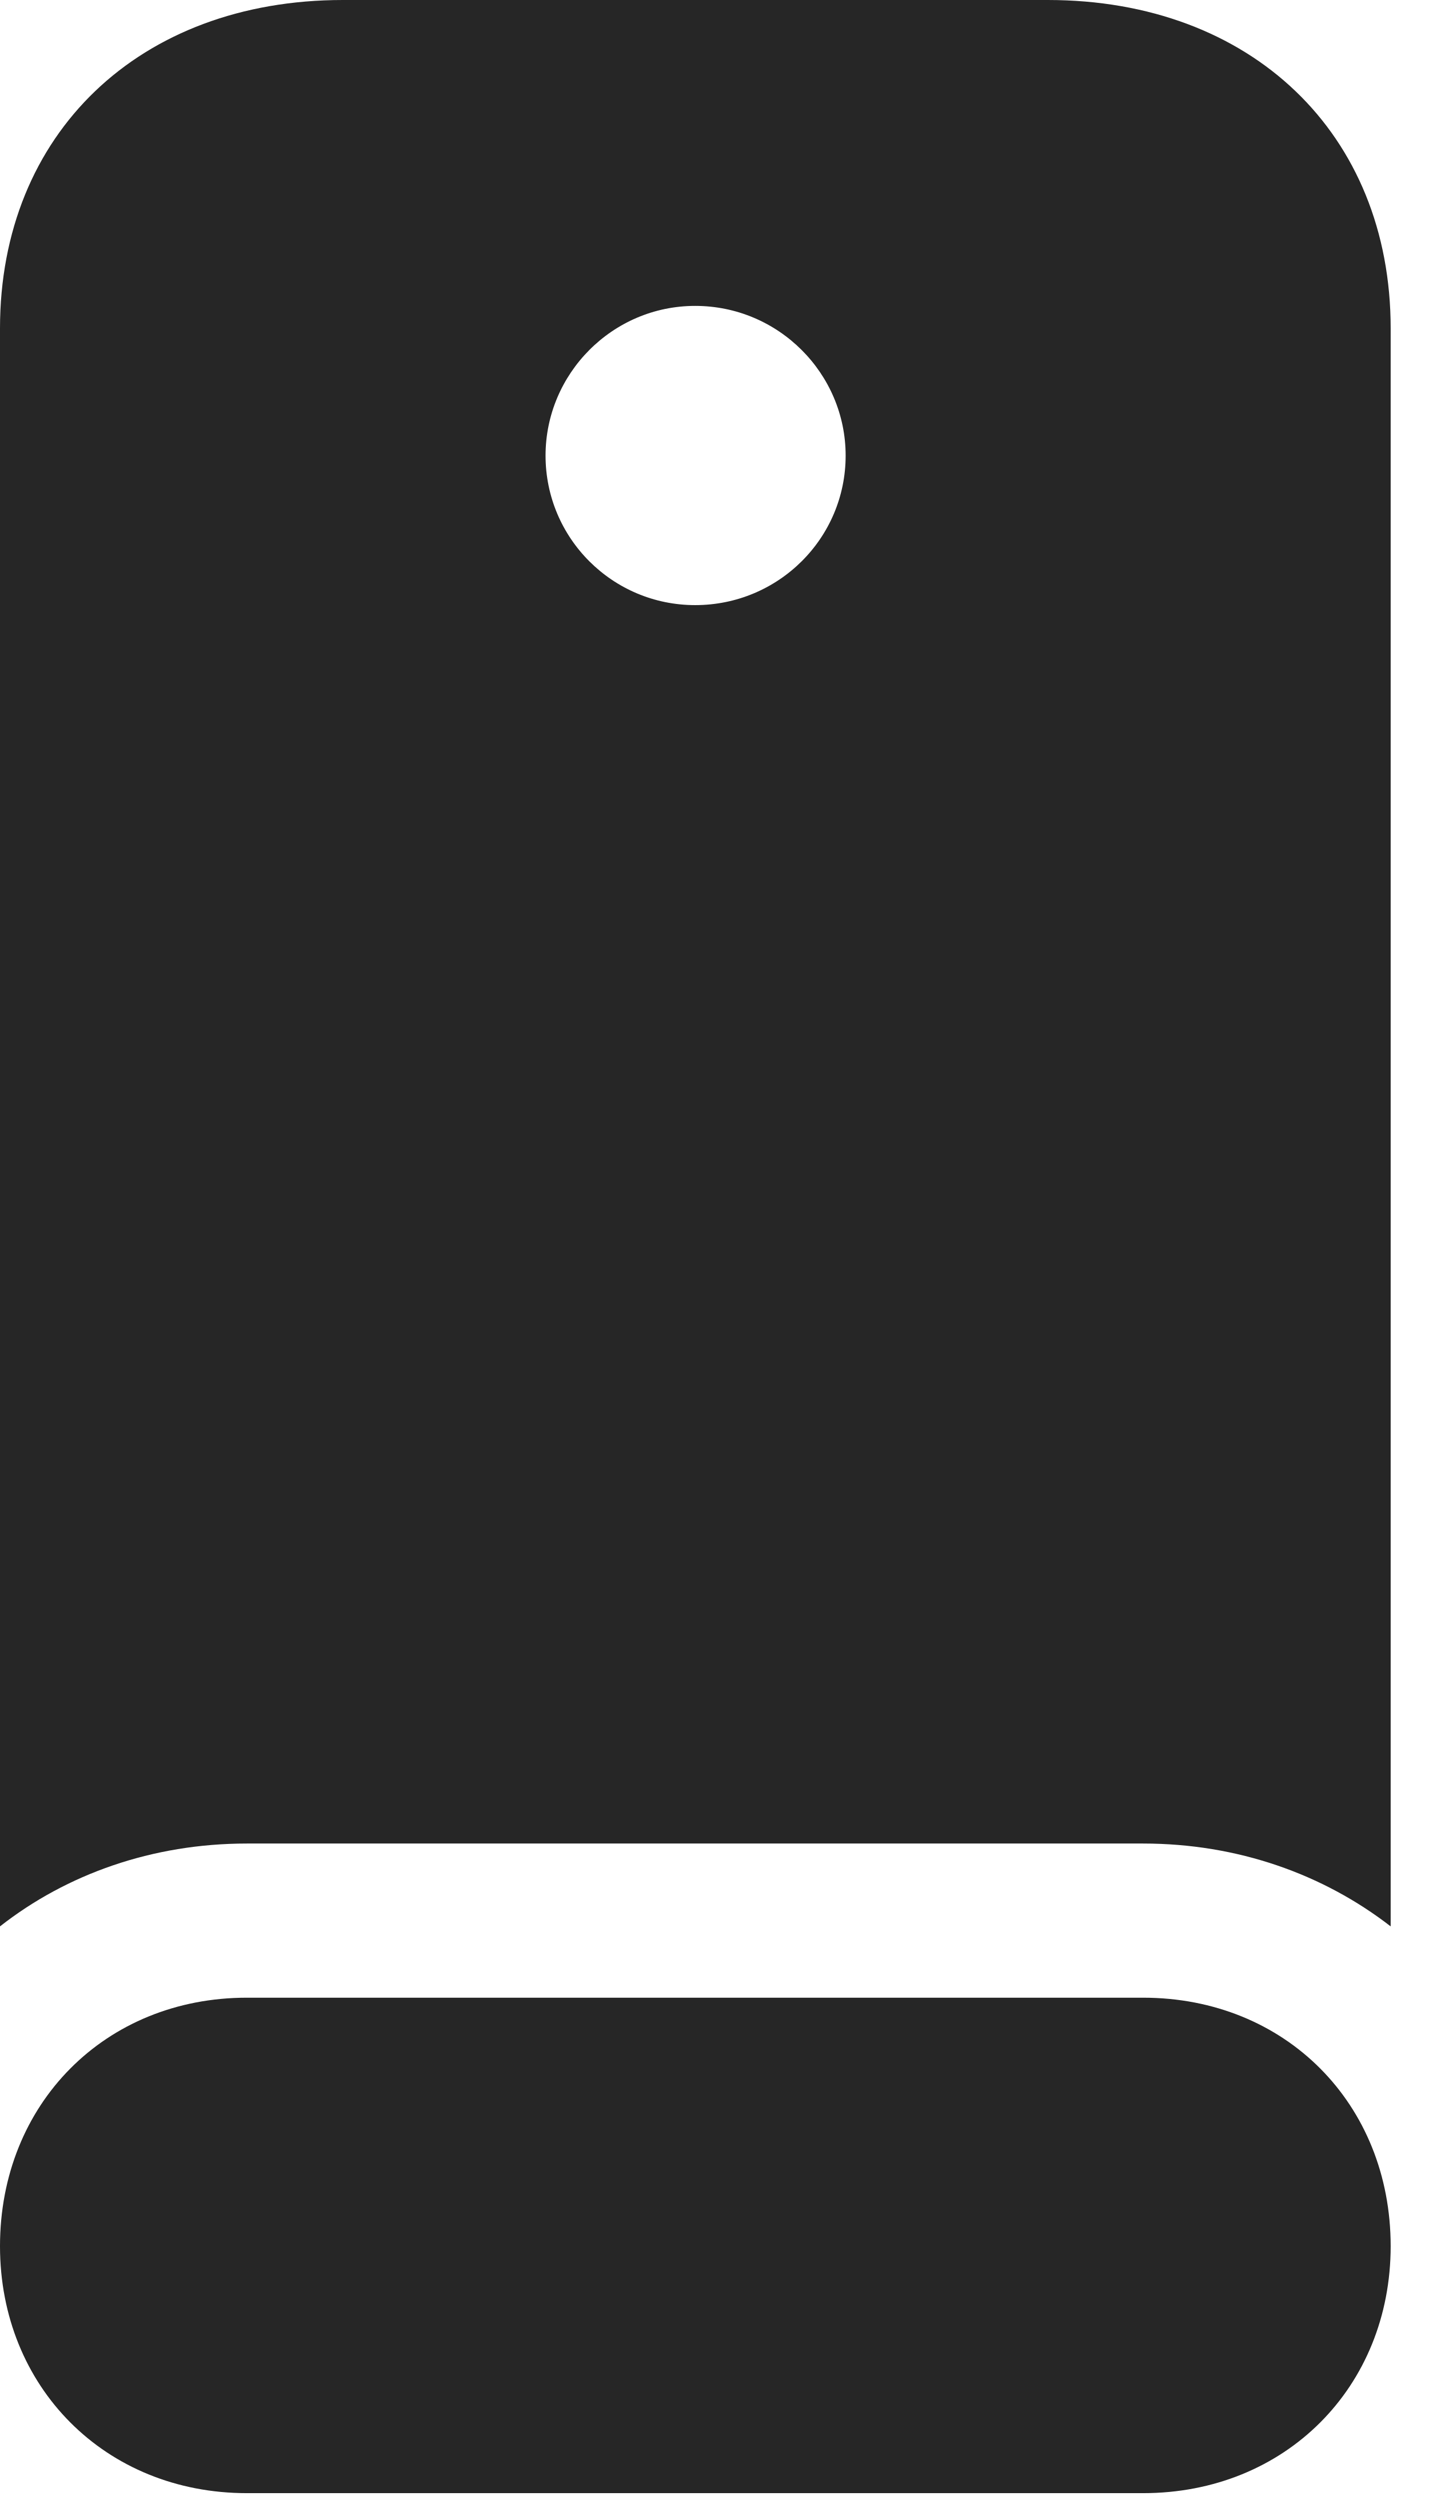 <?xml version="1.0" encoding="UTF-8"?>
<!--Generator: Apple Native CoreSVG 326-->
<!DOCTYPE svg PUBLIC "-//W3C//DTD SVG 1.1//EN" "http://www.w3.org/Graphics/SVG/1.1/DTD/svg11.dtd">
<svg version="1.1" xmlns="http://www.w3.org/2000/svg" xmlns:xlink="http://www.w3.org/1999/xlink"
       viewBox="0 0 13.495 23.596">
       <g>
              <rect height="23.596" opacity="0" width="13.495" x="0" y="0" />
              <path d="M2.331 17.399L10.795 17.399C11.688 17.399 12.496 17.688 13.133 18.181L13.133 3.099C13.133 1.262 11.817 0 9.895 0L3.238 0C1.316 0 0 1.262 0 3.099L0 18.181C0.629 17.688 1.438 17.399 2.331 17.399ZM6.565 5.711C5.784 5.711 5.152 5.079 5.152 4.3C5.152 3.526 5.784 2.887 6.565 2.887C7.352 2.887 7.986 3.526 7.986 4.3C7.986 5.079 7.352 5.711 6.565 5.711ZM2.331 23.53L10.795 23.53C12.139 23.53 13.133 22.528 13.133 21.199C13.133 19.855 12.139 18.854 10.795 18.854L2.331 18.854C0.994 18.854 0 19.855 0 21.199C0 22.528 0.994 23.53 2.331 23.53Z"
                     fill="currentColor" fill-opacity="0.85" />
       </g>
</svg>